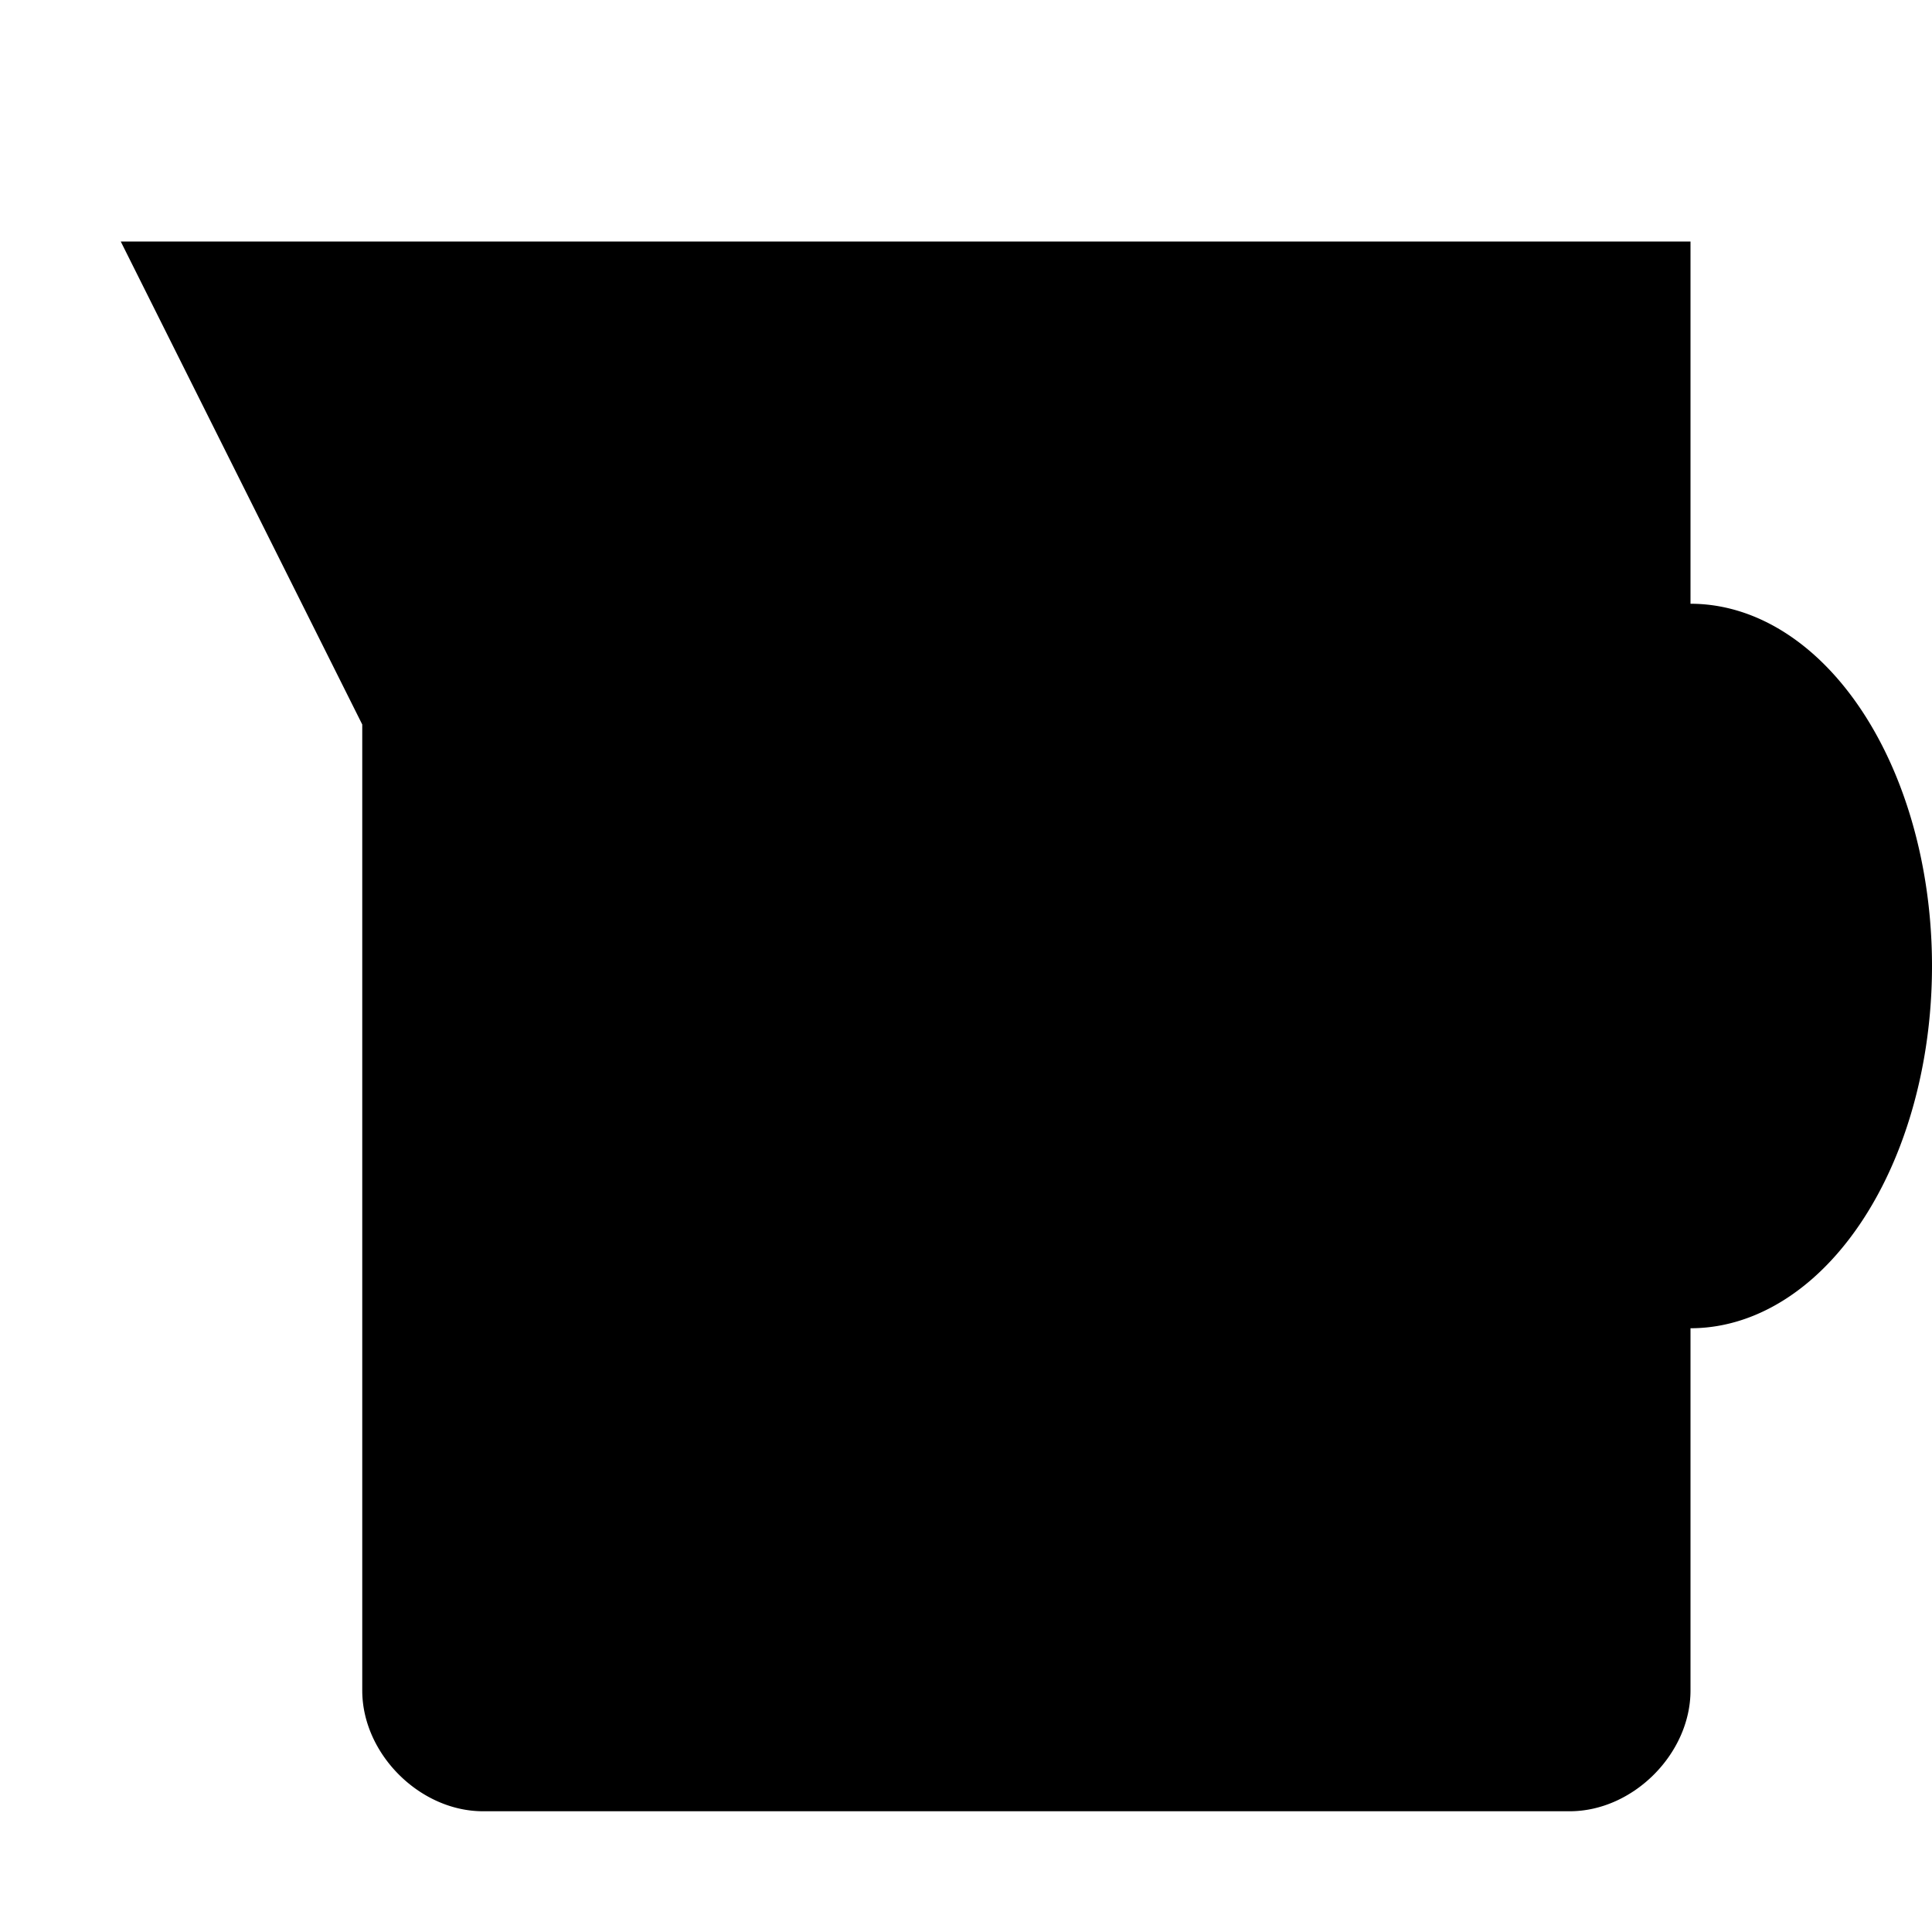 <?xml version="1.0" encoding="UTF-8" standalone="no"?>
<!--Created with Inkscape (http://www.inkscape.org/)-->
<svg id="svg7384" xmlns:rdf="http://www.w3.org/1999/02/22-rdf-syntax-ns#" style="enable-background:new" xmlns="http://www.w3.org/2000/svg" height="16" width="16" version="1.1" xmlns:cc="http://creativecommons.org/ns#" xmlns:dc="http://purl.org/dc/elements/1.1/">
 <g id="layer12" transform="translate(-385 78.996)">
  <path id="path8476-3" opacity="1" style="color:#000000;text-indent:0;block-progression:tb;text-decoration-line:none;enable-background:accumulate;text-transform:none" d="m386-76.996 2 4v8c0 0.524 0.476 1 1 1h9c0.524-0 1-0.476 1-1v-3a2 3 0 0 0 2 -3 2 3 0 0 0 -2 -3v-3h-13z"/>
 </g>
</svg>
